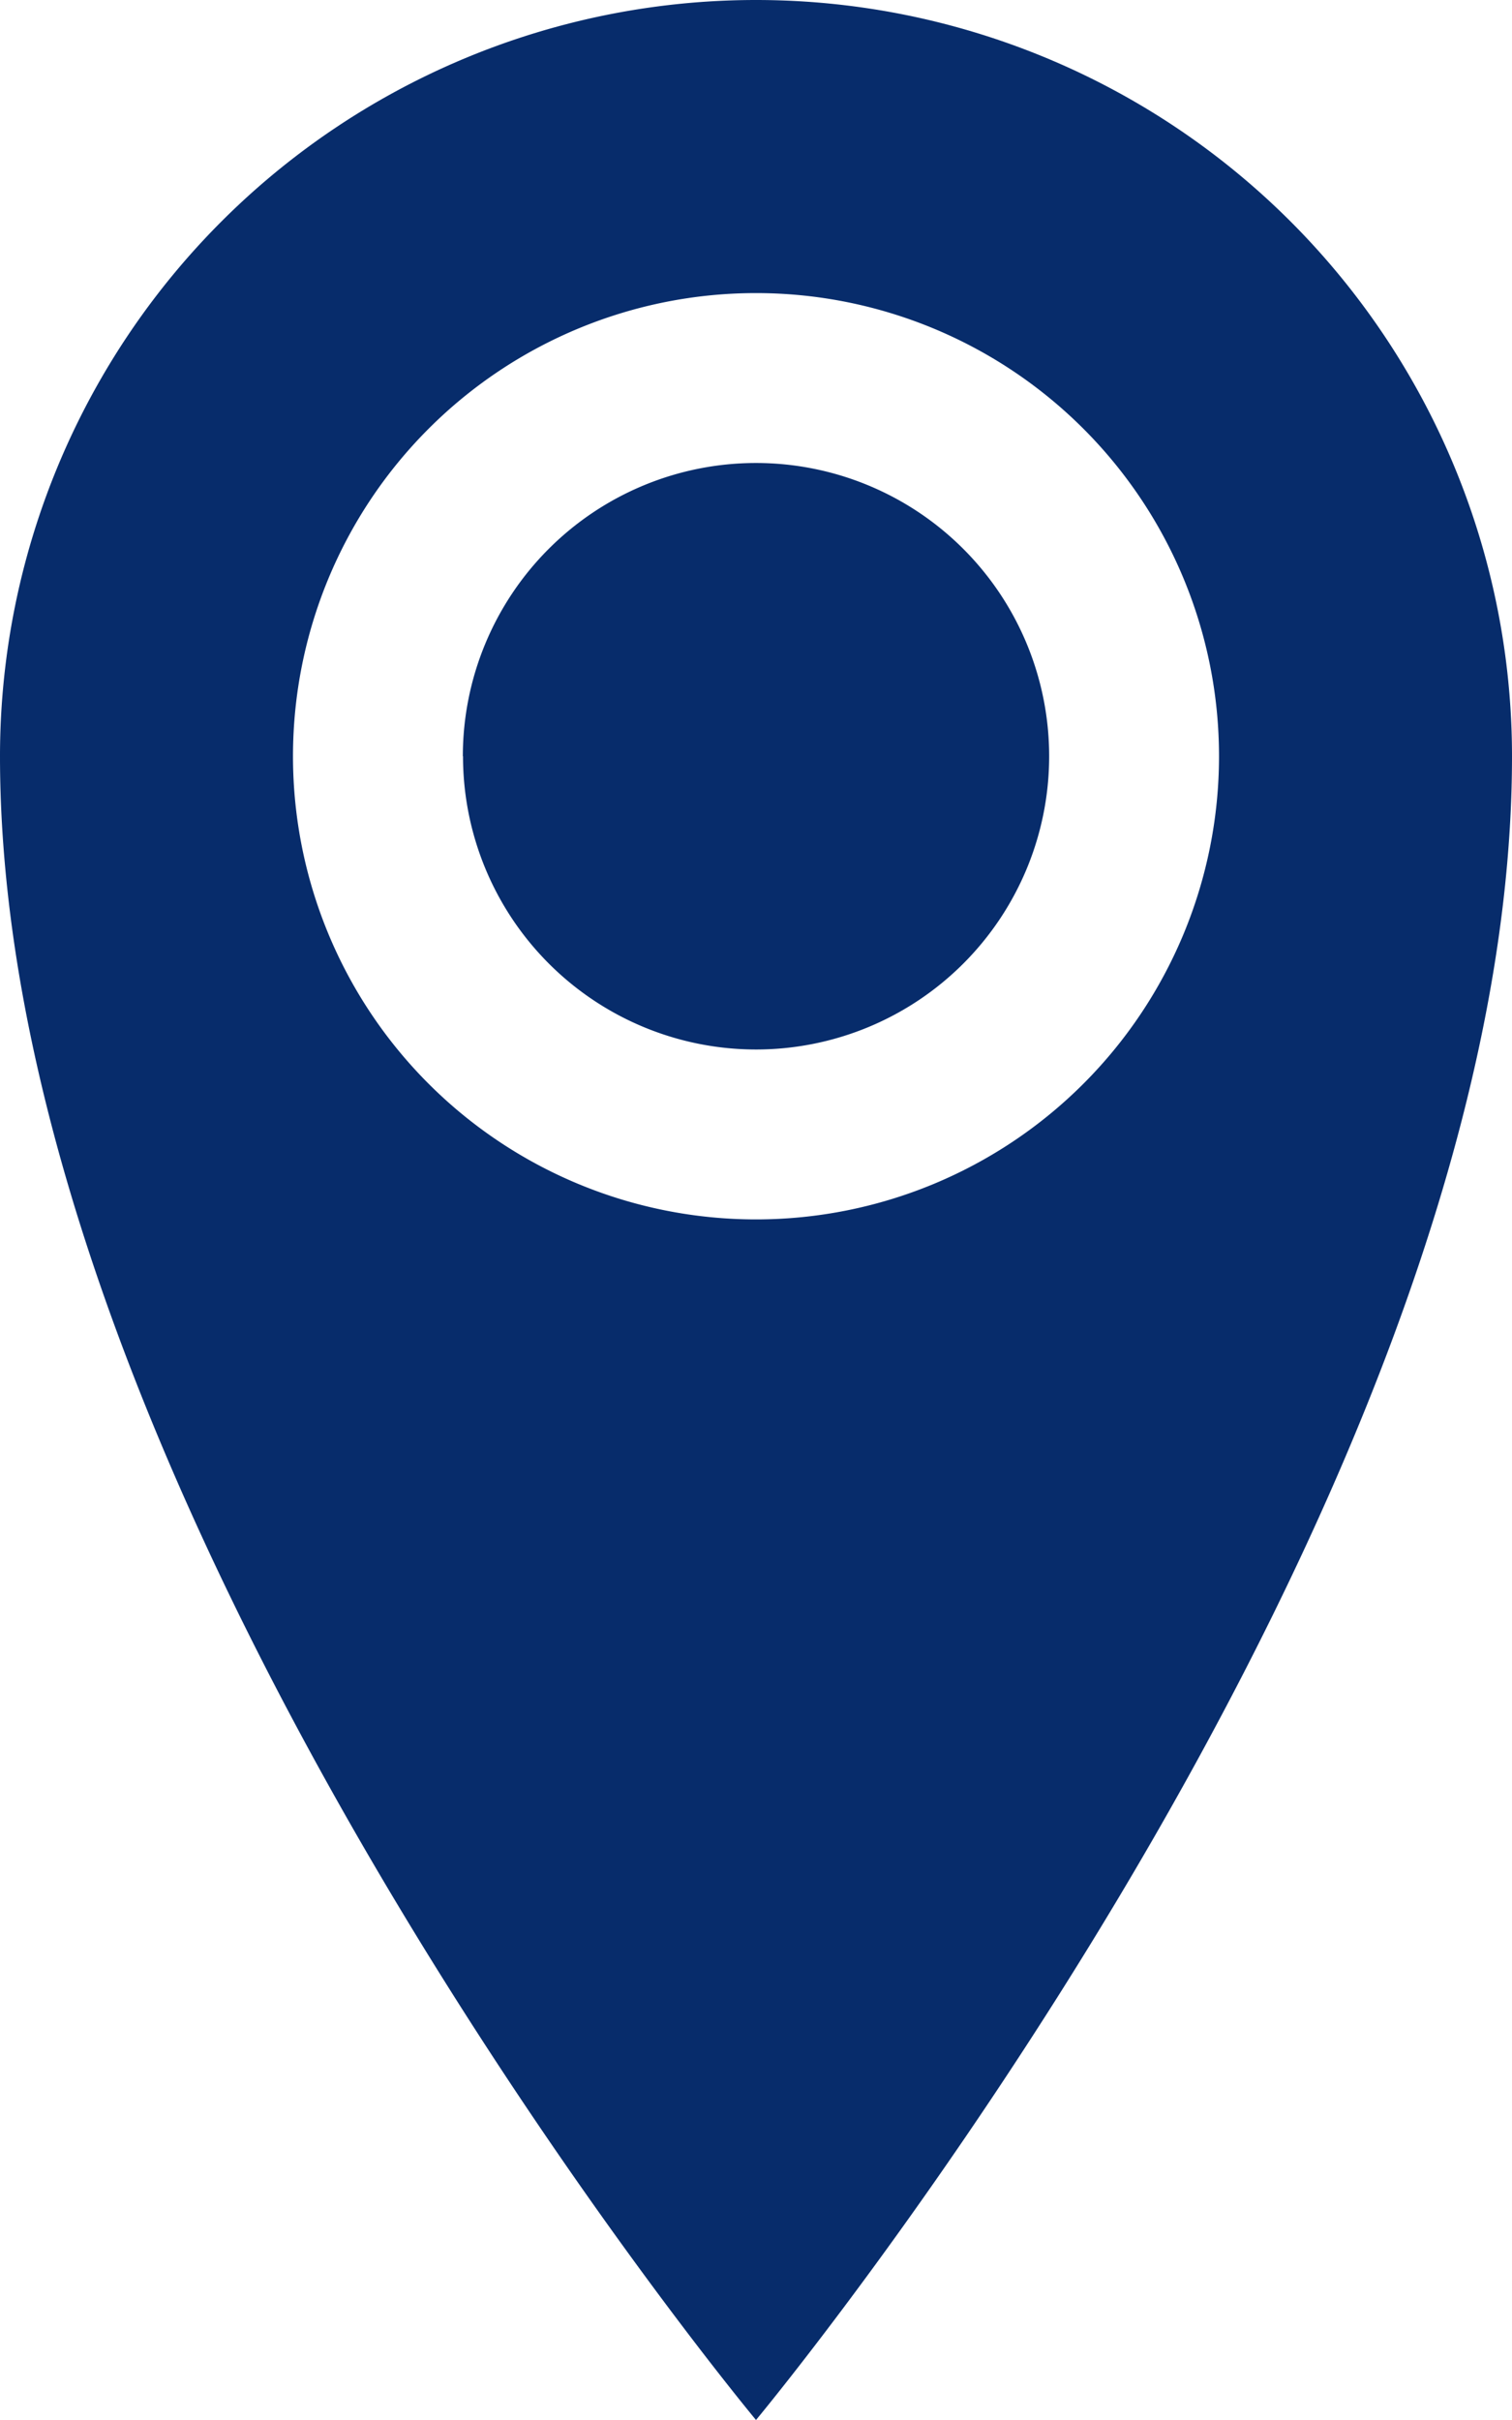 <svg xmlns="http://www.w3.org/2000/svg" width="18.052" height="28.883" viewBox="0 0 18.052 28.883"><defs><style>.a{fill:#072c6b;}</style></defs><path class="a" d="M17.381,1.928a9.026,9.026,0,0,0-9.026,9.026c0,9.026,9.026,19.857,9.026,19.857s9.026-10.831,9.026-19.857a9.026,9.026,0,0,0-9.026-9.026Zm0,14.554a5.528,5.528,0,1,1,5.528-5.528A5.528,5.528,0,0,1,17.381,16.482Zm-3.5-5.528a3.5,3.5,0,1,1,3.5,3.5A3.5,3.5,0,0,1,13.883,10.954Z" transform="translate(-8.355 -1.928)"/></svg>